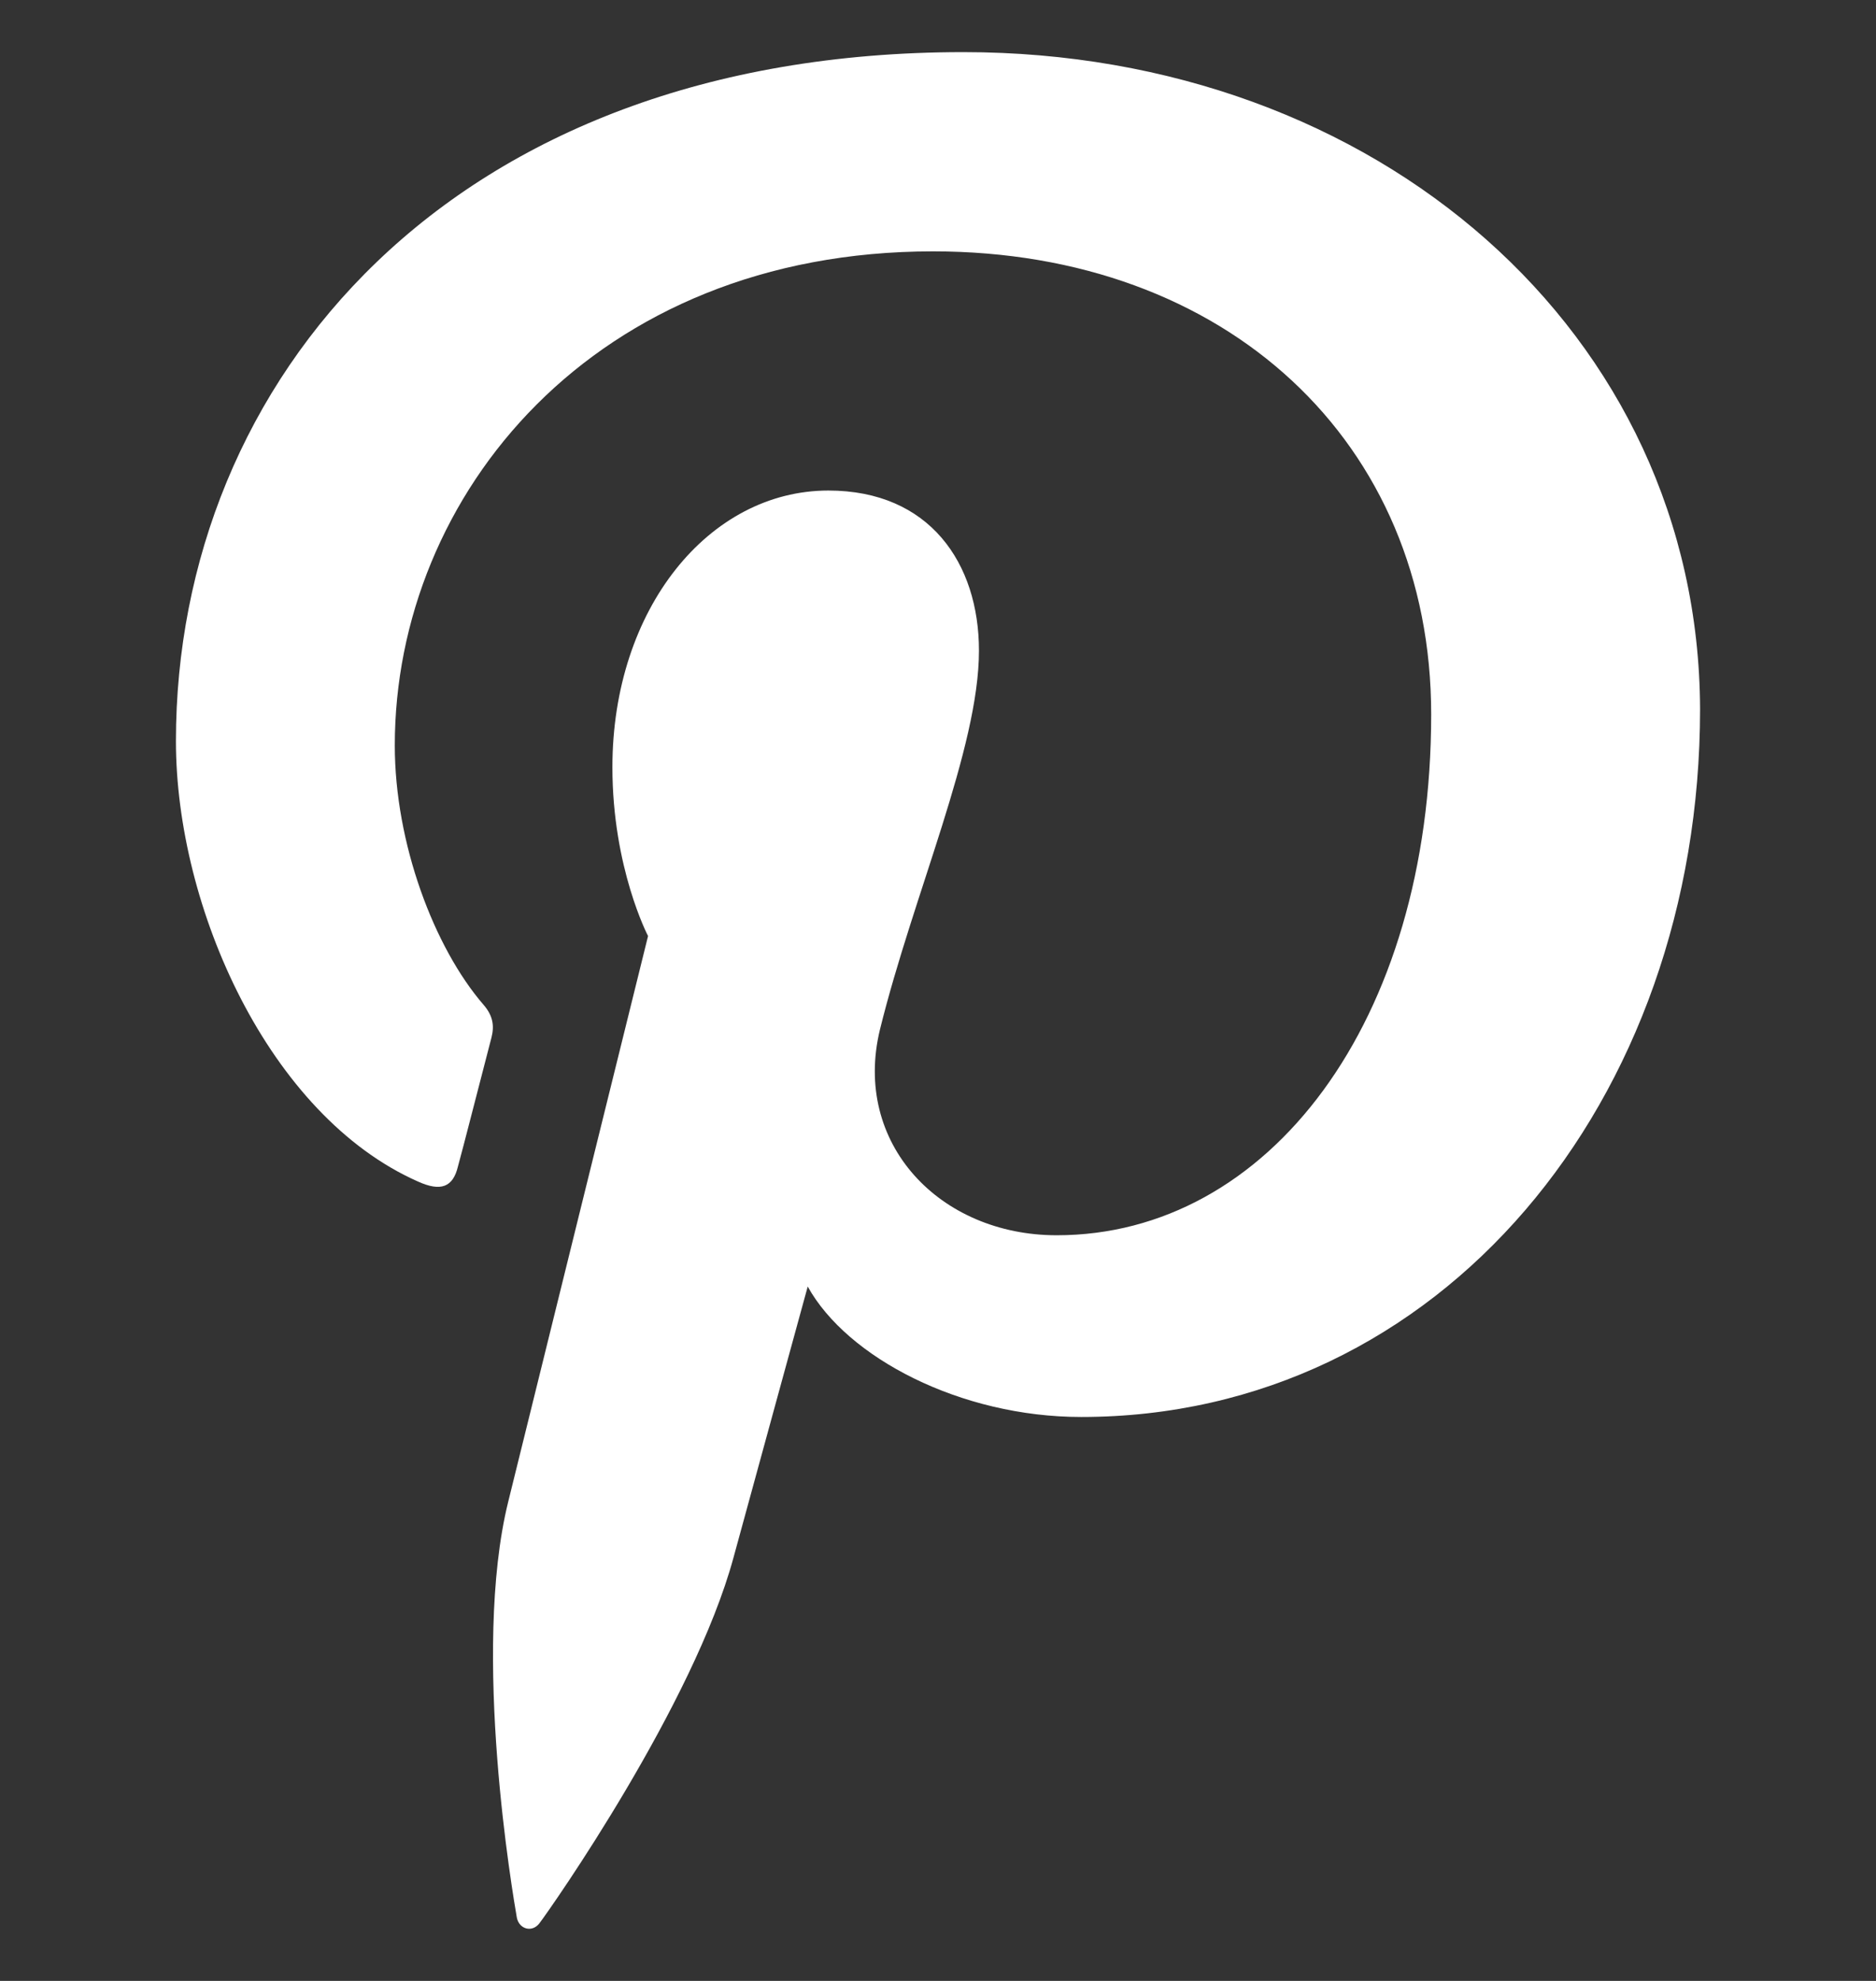 <svg width="18" height="19" viewBox="0 0 18 19" fill="none" xmlns="http://www.w3.org/2000/svg">
<rect x="0" y="0" width="18" height="19" fill="#333333" stroke="none"/>
<g clip-path="url(#clip0_53_1034)">
<path d="M9.244 0.5C4.311 0.5 1.688 3.661 1.688 7.109C1.688 8.707 2.581 10.701 4.011 11.333C4.228 11.431 4.346 11.389 4.394 11.188C4.437 11.035 4.625 10.298 4.716 9.95C4.744 9.839 4.73 9.742 4.64 9.638C4.165 9.089 3.788 8.088 3.788 7.15C3.788 4.746 5.699 2.411 8.952 2.411C11.765 2.411 13.732 4.239 13.732 6.852C13.732 9.805 12.17 11.848 10.139 11.848C9.015 11.848 8.178 10.966 8.443 9.875C8.764 8.576 9.393 7.178 9.393 6.241C9.393 5.401 8.918 4.705 7.948 4.705C6.804 4.705 5.876 5.838 5.876 7.359C5.876 8.326 6.218 8.978 6.218 8.978C6.218 8.978 5.086 13.551 4.876 14.405C4.52 15.85 4.924 18.191 4.959 18.393C4.981 18.504 5.105 18.539 5.175 18.448C5.287 18.302 6.655 16.35 7.038 14.939C7.178 14.425 7.75 12.34 7.75 12.34C8.127 13.021 9.215 13.591 10.374 13.591C13.821 13.591 16.312 10.561 16.312 6.801C16.3 3.197 13.215 0.5 9.244 0.5Z" fill="white"/>
</g>
<defs>
<clipPath id="clip0_53_1034">
<rect width="18" height="18" fill="white" transform="translate(0 0.5)"/>
</clipPath>
</defs>
</svg>
